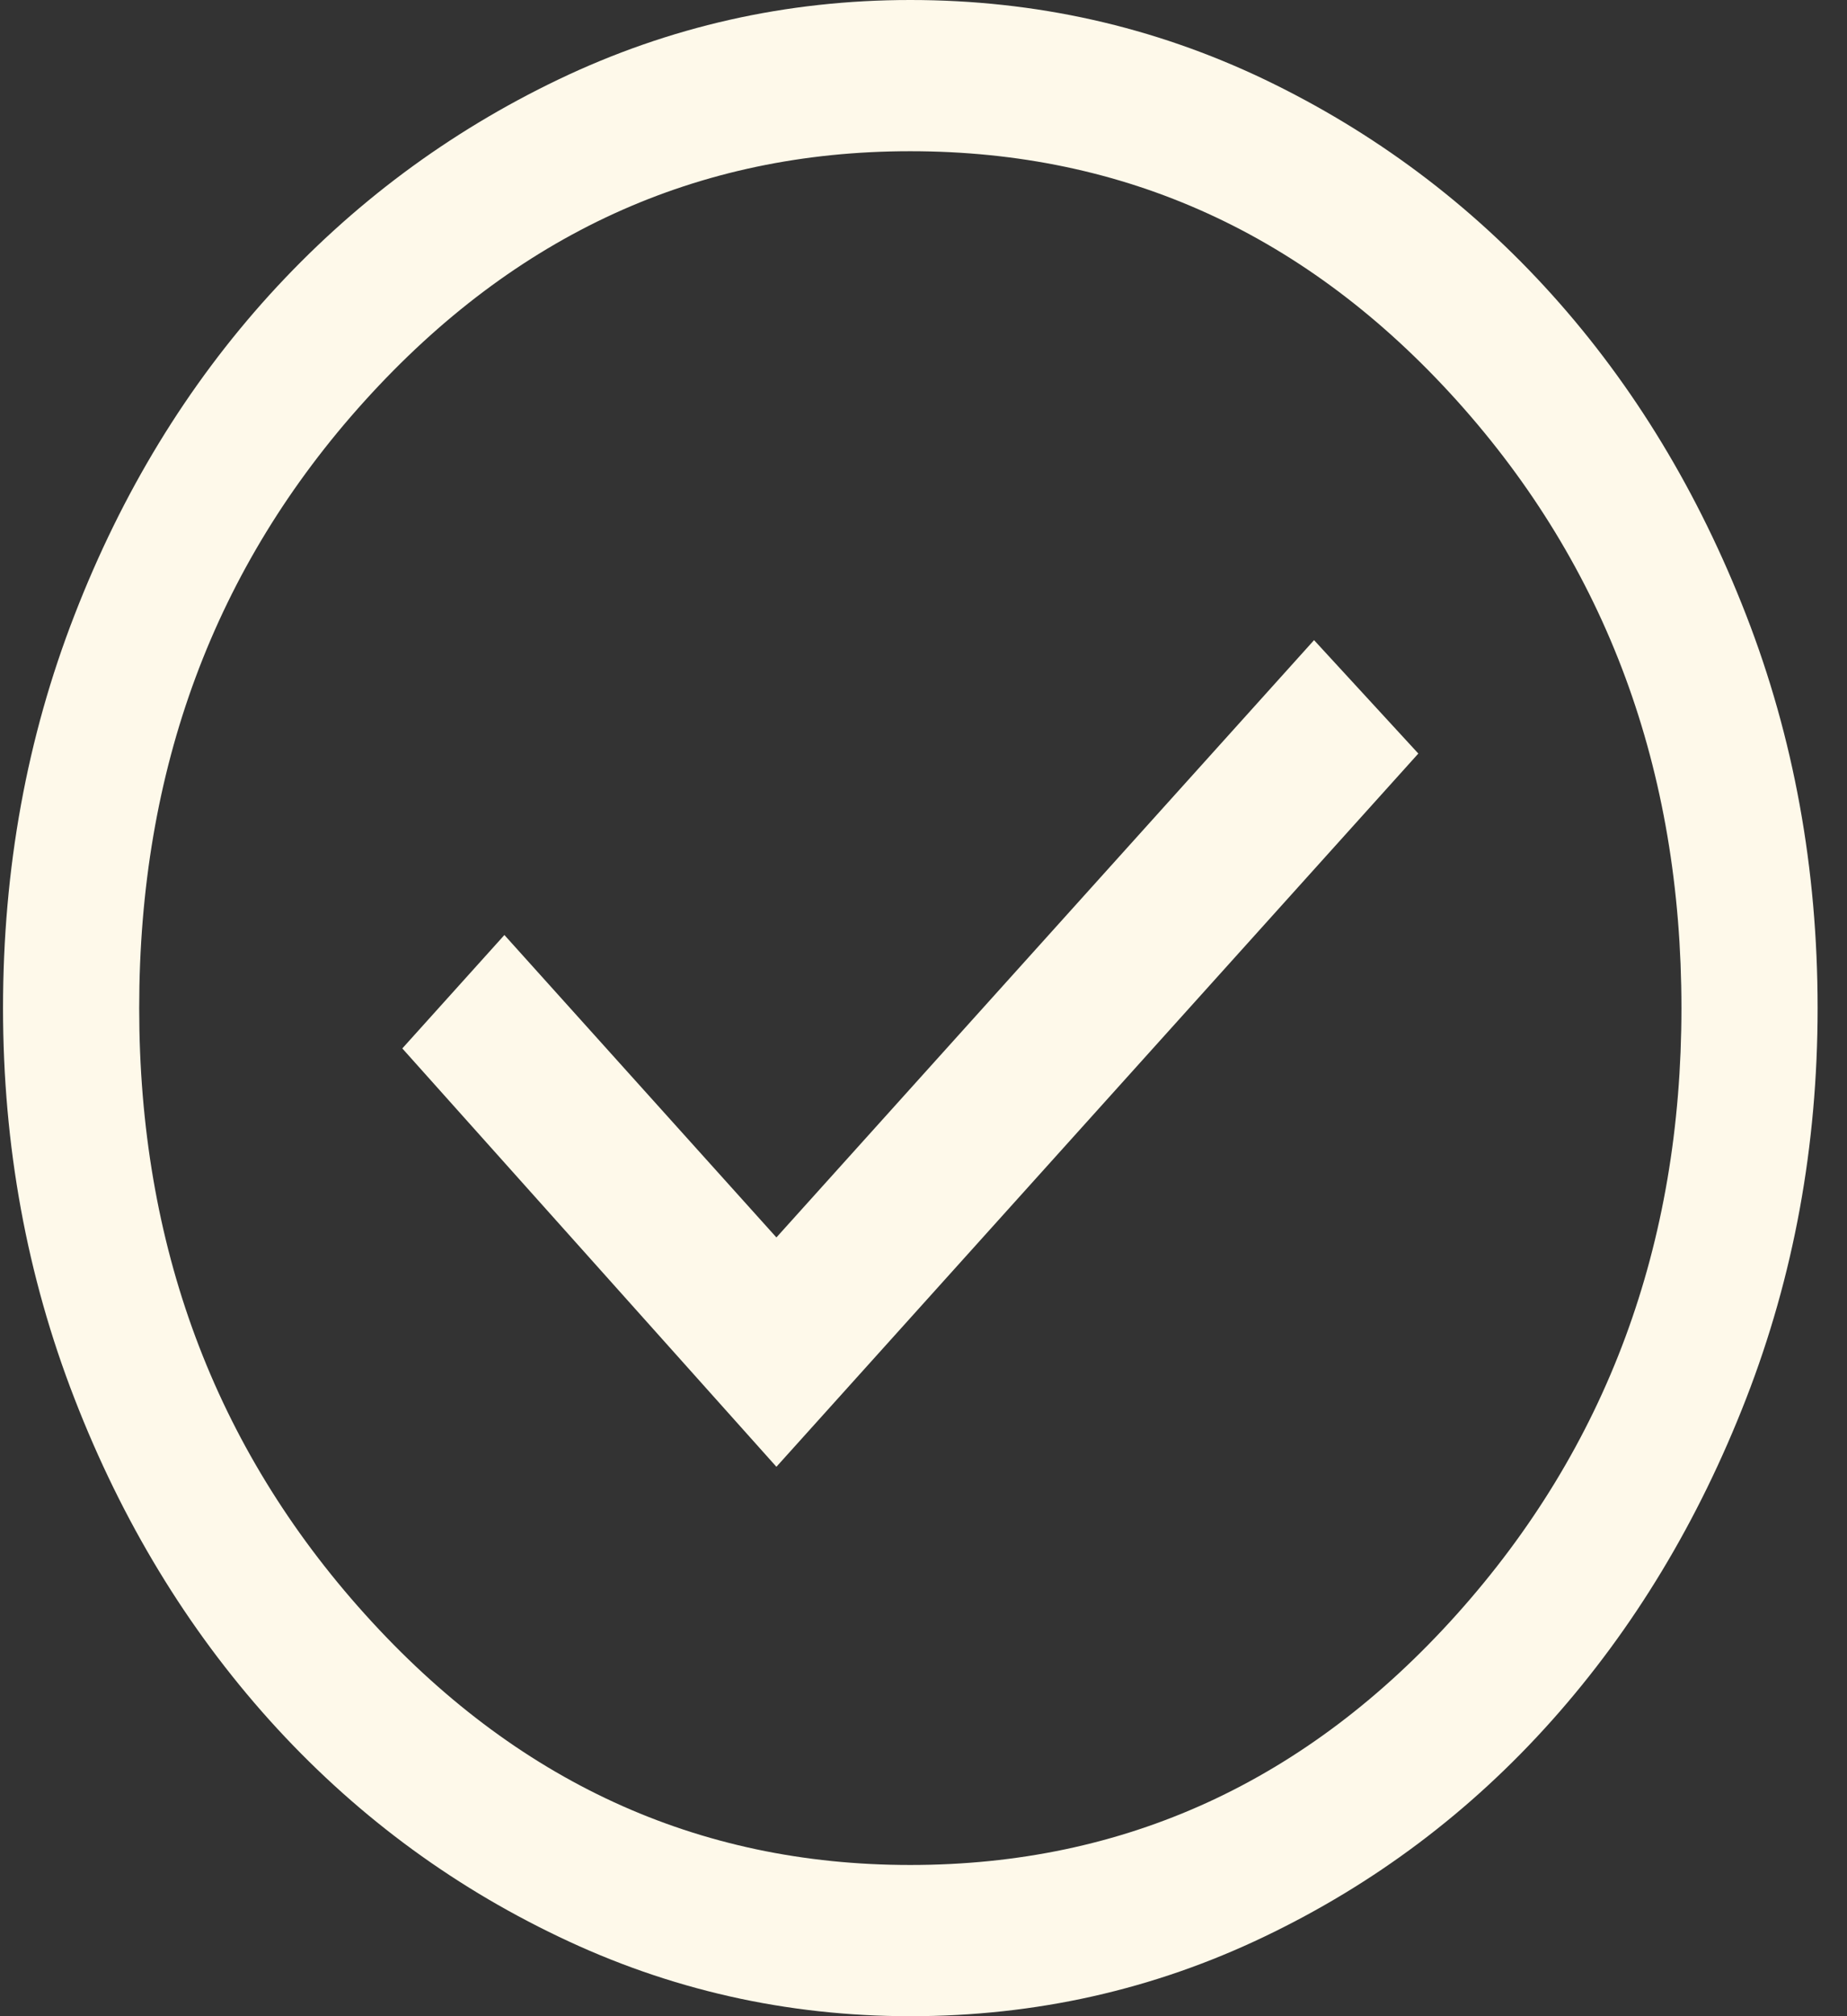 <svg width="11" height="12" viewBox="0 0 11 12" fill="none" xmlns="http://www.w3.org/2000/svg">
<rect x="0" y="0" width="11" height="12" fill="#333333" stroke="none"/>
<path d="M4.624 8.73L8.447 4.485L7.826 3.81L4.624 7.365L3.004 5.565L2.396 6.24L4.624 8.73ZM5.421 12C4.683 12 3.985 11.842 3.328 11.527C2.67 11.213 2.096 10.783 1.605 10.238C1.115 9.693 0.727 9.055 0.444 8.325C0.16 7.595 0.018 6.82 0.018 6C0.018 5.17 0.16 4.39 0.444 3.66C0.727 2.93 1.115 2.295 1.605 1.755C2.096 1.215 2.67 0.787 3.328 0.472C3.985 0.158 4.683 0 5.421 0C6.169 0 6.871 0.158 7.529 0.472C8.186 0.787 8.758 1.215 9.244 1.755C9.73 2.295 10.115 2.93 10.399 3.66C10.683 4.39 10.825 5.17 10.825 6C10.825 6.82 10.683 7.595 10.399 8.325C10.115 9.055 9.73 9.693 9.244 10.238C8.758 10.783 8.186 11.213 7.529 11.527C6.871 11.842 6.169 12 5.421 12ZM5.421 11.1C6.7 11.1 7.785 10.602 8.677 9.607C9.568 8.613 10.014 7.41 10.014 6C10.014 4.58 9.568 3.375 8.677 2.385C7.785 1.395 6.7 0.9 5.421 0.9C4.152 0.9 3.069 1.395 2.173 2.385C1.277 3.375 0.829 4.58 0.829 6C0.829 7.41 1.277 8.613 2.173 9.607C3.069 10.602 4.152 11.1 5.421 11.1Z" fill="#FEF9EA"/>
</svg>
